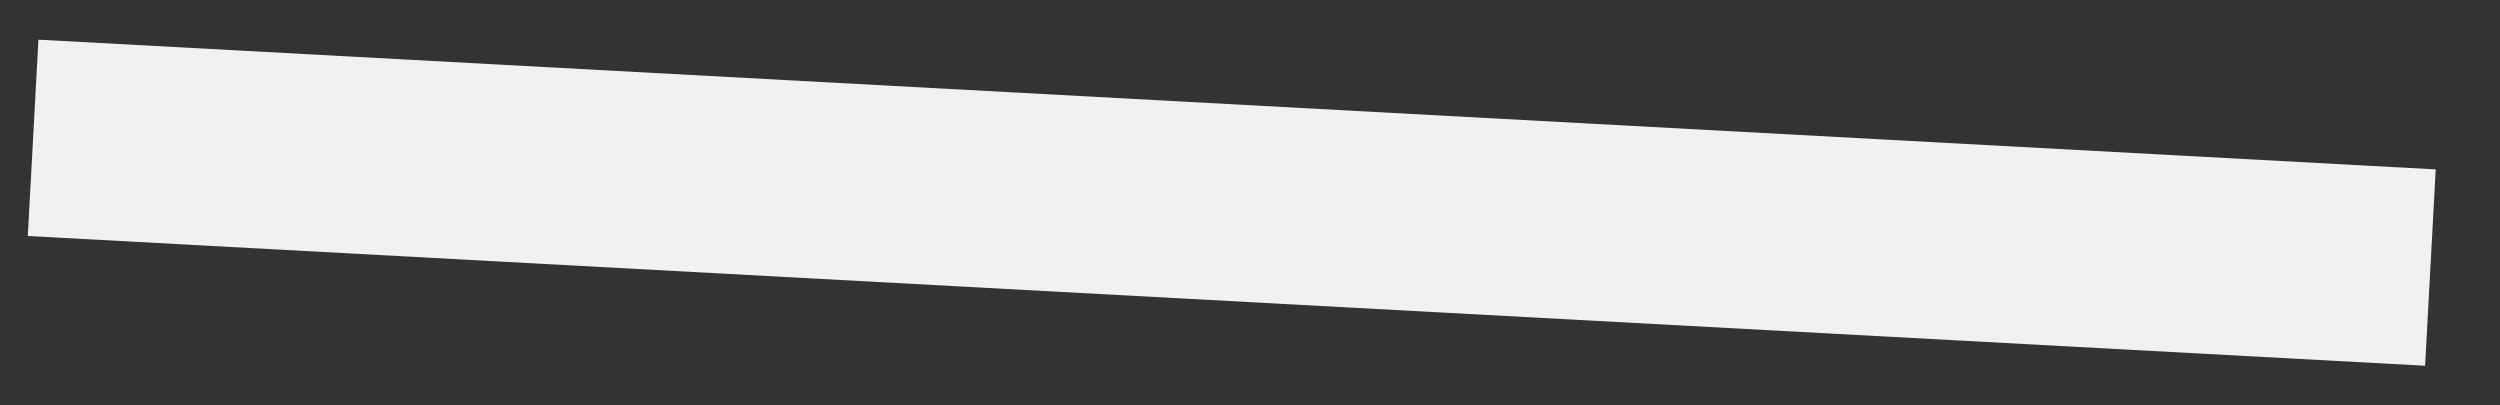 <svg width="37" height="6" viewBox="0 0 37 6" fill="none" xmlns="http://www.w3.org/2000/svg">
<rect x="0" y="0" width="37" height="6" fill="#333333" stroke="none"/>
<path d="M35.97 3.96L0.49 2.04" stroke="#F0F1F1" stroke-width="2.91" stroke-miterlimit="10"/>
</svg>
